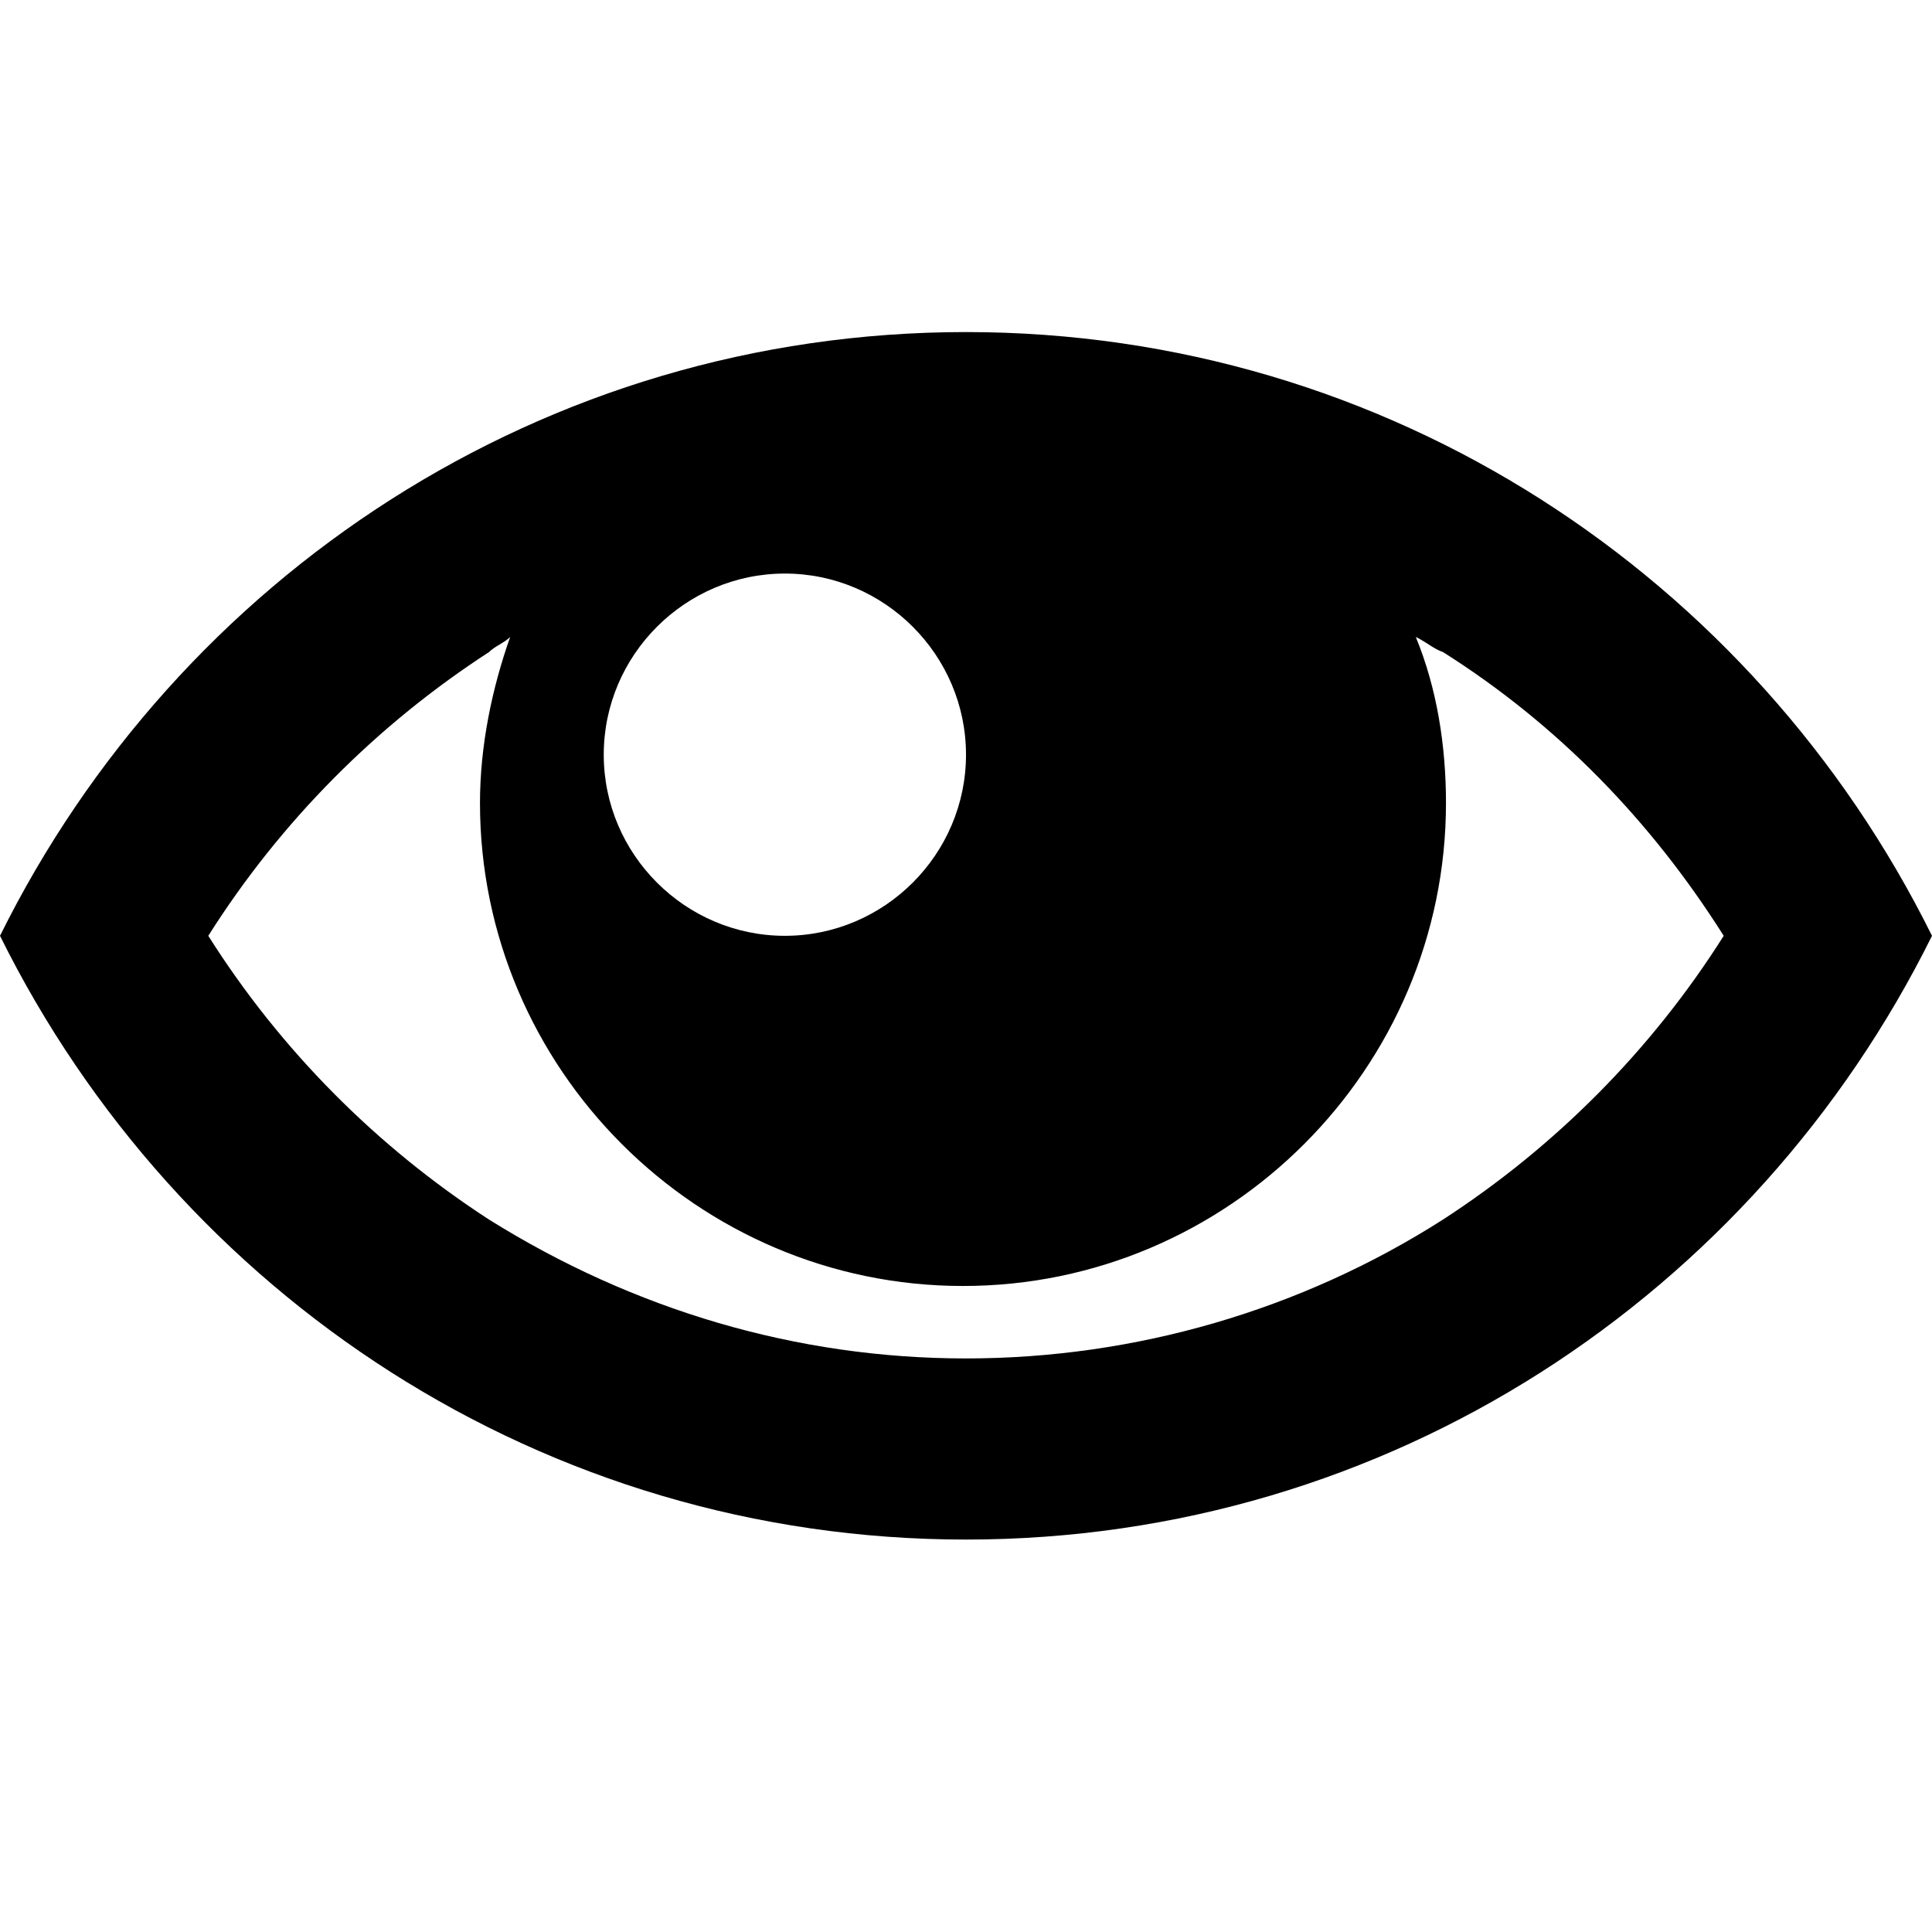 <?xml version="1.0" encoding="utf-8"?>
<!-- Generator: Adobe Illustrator 21.0.0, SVG Export Plug-In . SVG Version: 6.00 Build 0)  -->
<svg version="1.1" id="Calque_1" xmlns="http://www.w3.org/2000/svg" xmlns:xlink="http://www.w3.org/1999/xlink" x="0px" y="0px"
	 viewBox="0 0 64 64" style="enable-background:new 0 0 64 64;" xml:space="preserve">
<path d="M32,11C18,11,5.9,19.1,0,31c5.9,11.9,18,20,32,20s26.1-8.1,32-20C58.1,19.1,46,11,32,11z M47.8,21.6
	c3.8,2.4,6.9,5.6,9.3,9.4c-2.4,3.8-5.6,7-9.3,9.4C43.1,43.4,37.6,45,32,45S21,43.4,16.2,40.4C12.5,38,9.3,34.8,6.9,31
	c2.4-3.8,5.6-7,9.3-9.4c0.2-0.2,0.5-0.3,0.7-0.5c-0.6,1.7-1,3.6-1,5.5c0,8.8,7.2,16,16,16s16-7.2,16-16c0-1.9-0.3-3.8-1-5.5
	C47.3,21.3,47.5,21.5,47.8,21.6L47.8,21.6L47.8,21.6z M32,25c0,3.3-2.7,6-6,6s-6-2.7-6-6s2.7-6,6-6S32,21.7,32,25z"/>
</svg>
